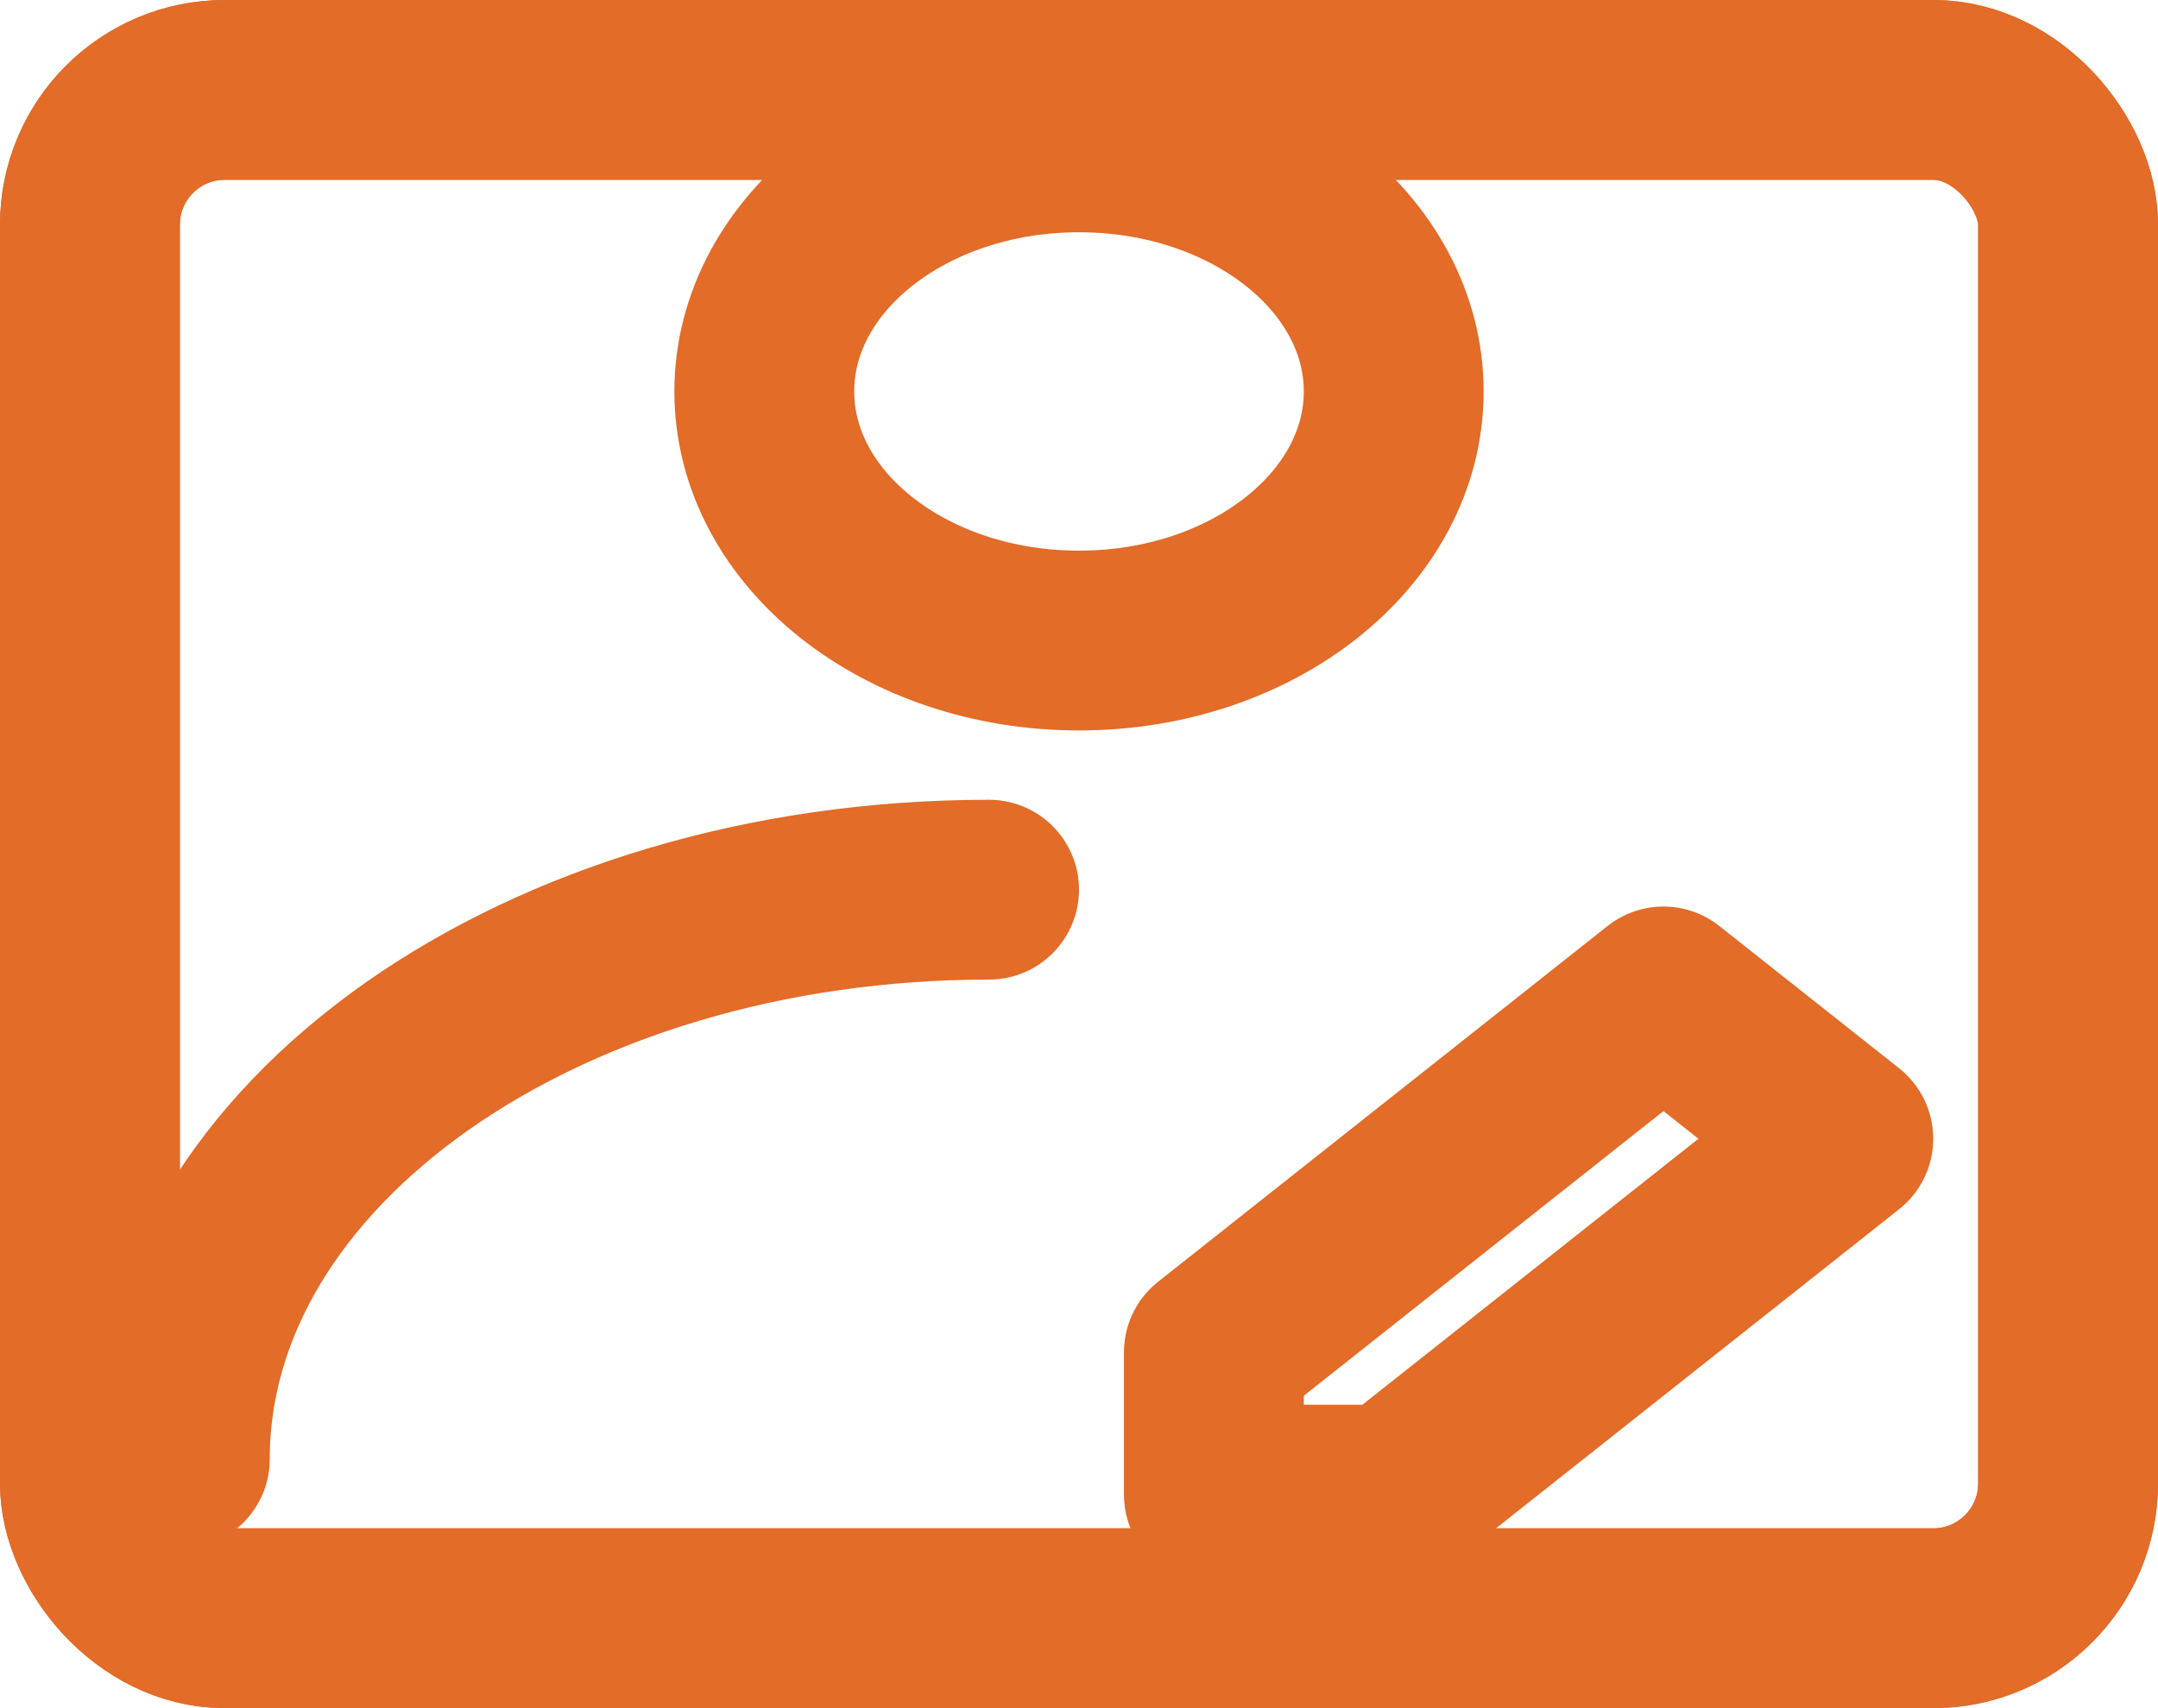 <svg width="48" height="38" viewBox="0 0 48 38" fill="none" xmlns="http://www.w3.org/2000/svg">
<g style="mix-blend-mode:plus-darker">
<rect x="2" y="2" width="44" height="34" rx="3" stroke="#E26C28" stroke-width="4"/>
<rect x="2" y="2" width="44" height="34" rx="3" stroke="#E26C28" stroke-width="4"/>
<path d="M24 14.25C27.866 14.25 31 11.769 31 8.708C31 5.648 27.866 3.167 24 3.167C20.134 3.167 17 5.648 17 8.708C17 11.769 20.134 14.25 24 14.25Z" stroke="#E26C28" stroke-width="4" stroke-linecap="round" stroke-linejoin="round"/>
<path d="M4 32.458C4 25.462 12.059 19.792 22 19.792M31 33.25L41 25.333L37 22.167L27 30.083V33.25H31Z" stroke="#E26C28" stroke-width="4" stroke-linecap="round" stroke-linejoin="round"/>
</g>
</svg>
